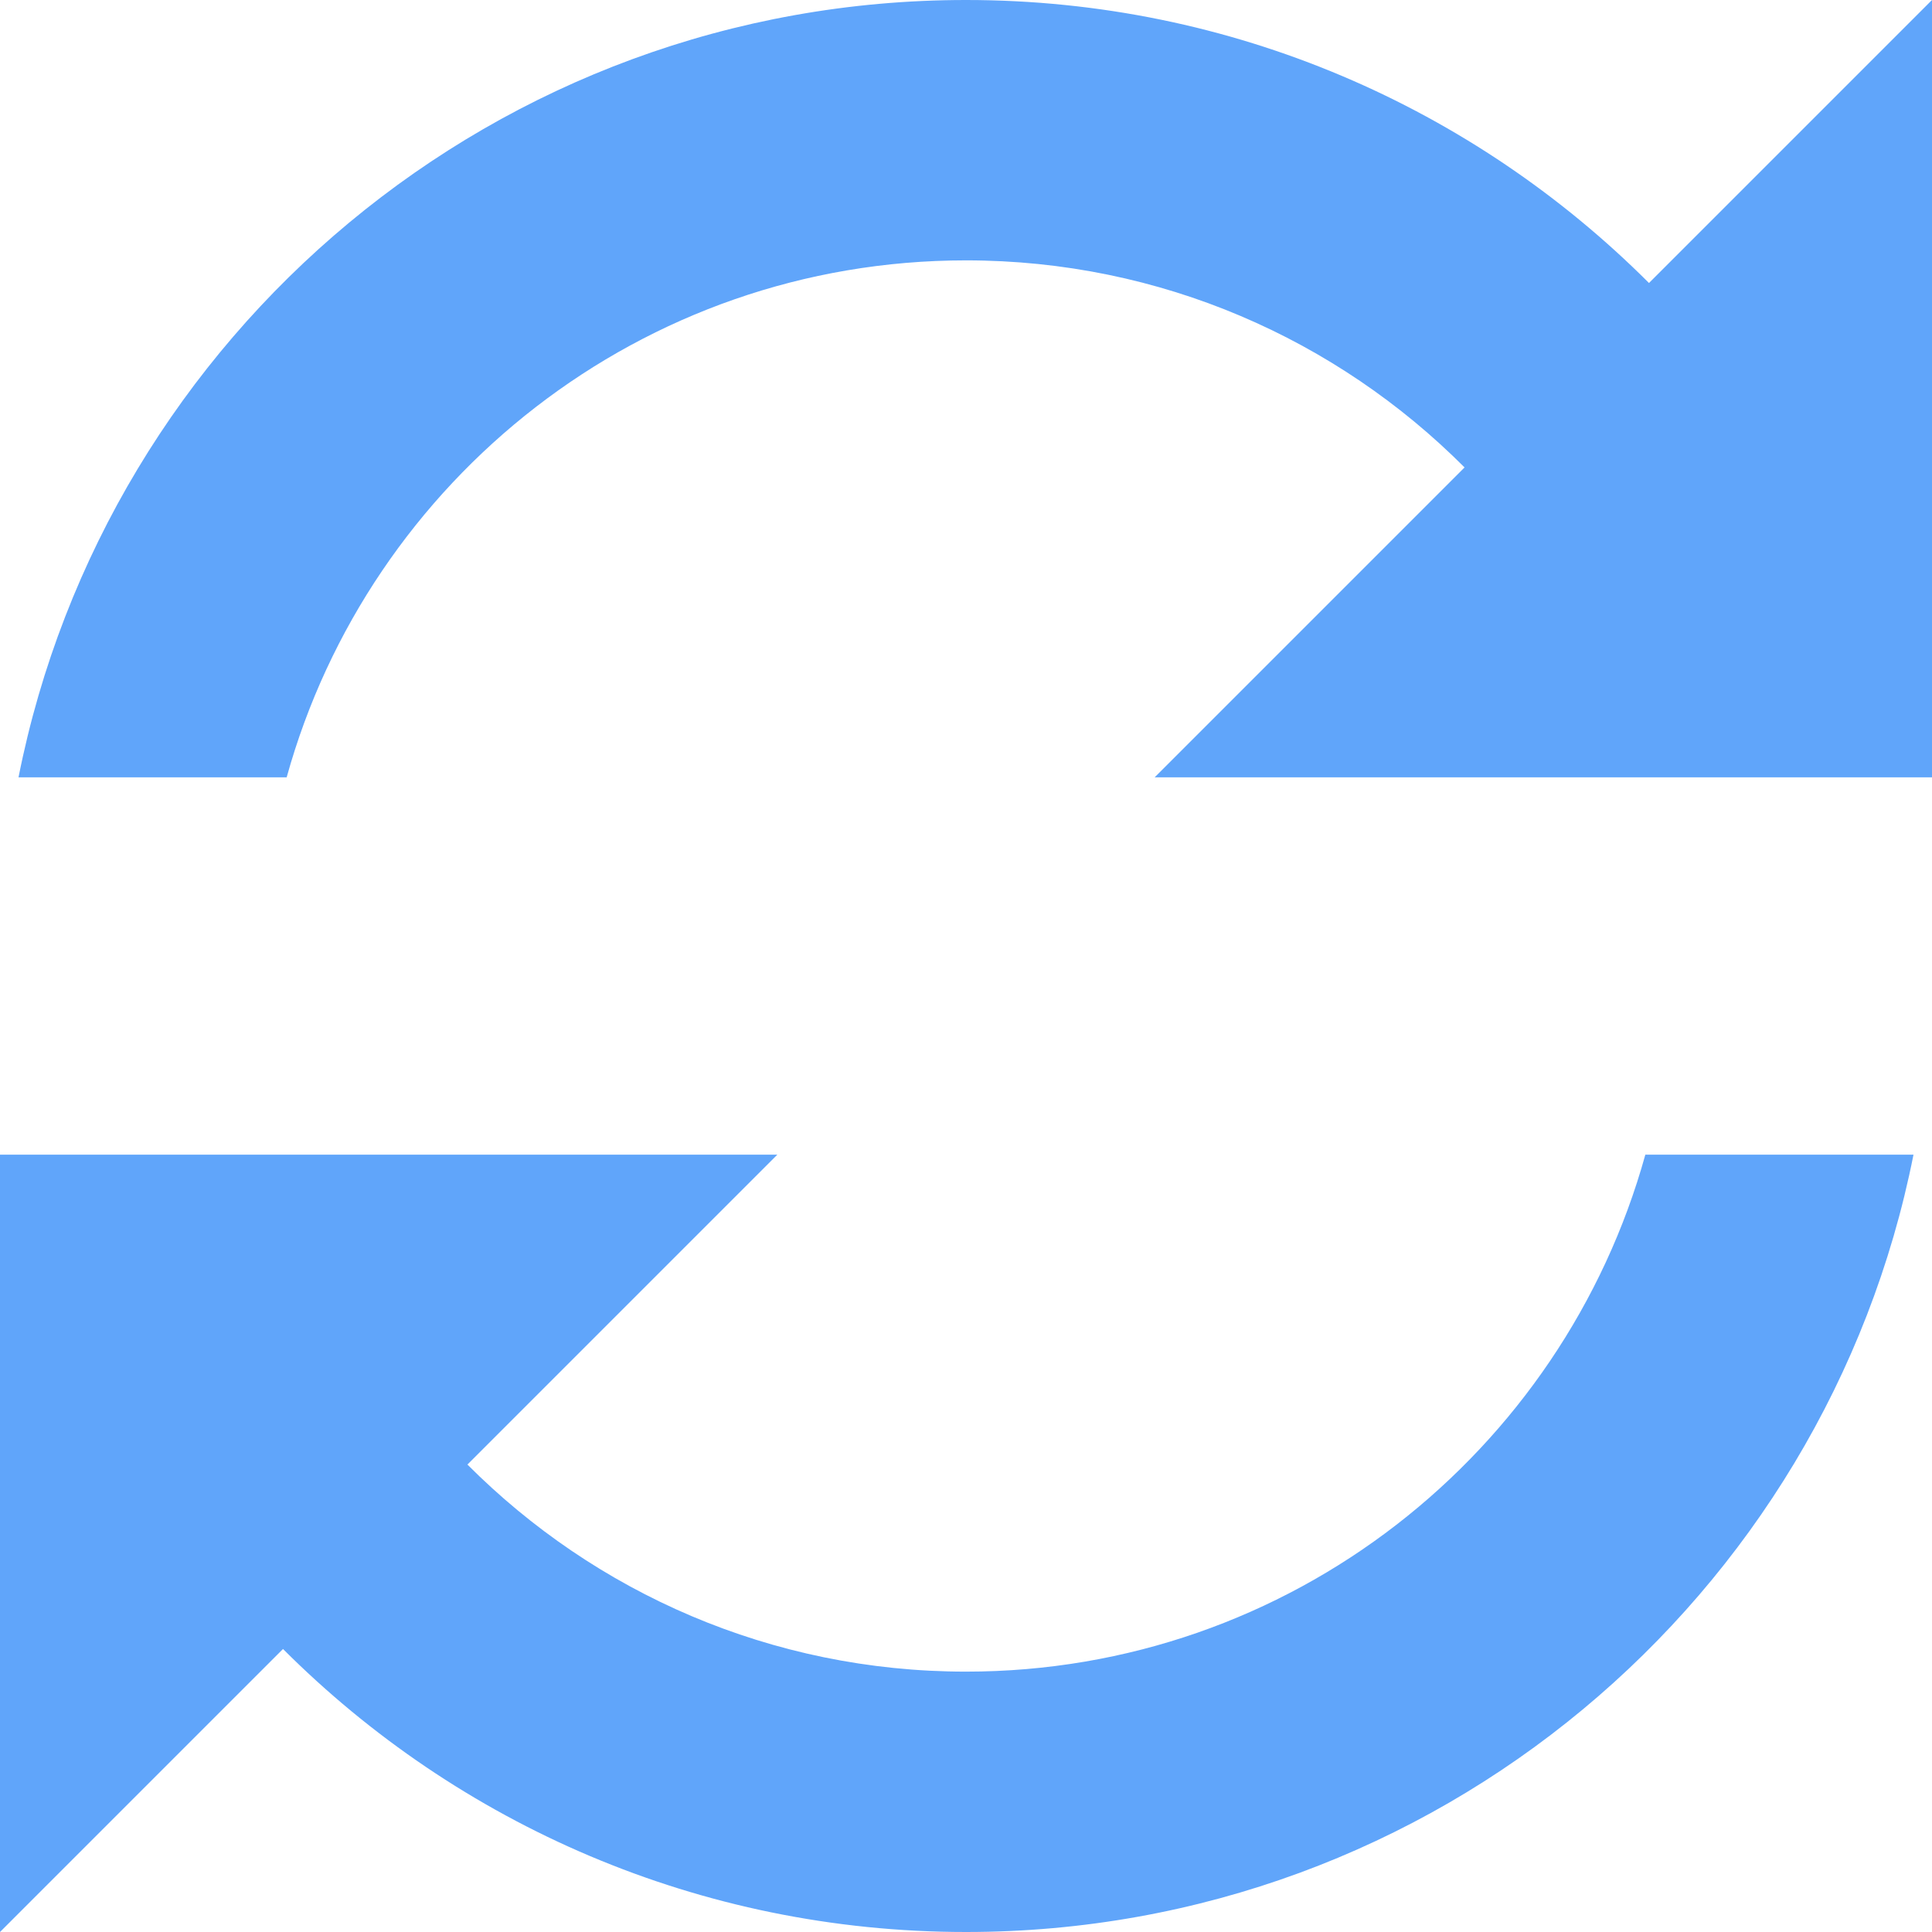 <svg xmlns="http://www.w3.org/2000/svg" width="25px" height="25px" viewBox="0 0 1200 1200"><path fill="#60a5fa" d="M600 0C308.74 0 66.009 207.555 11.499 482.812h166.553C229.37 297.756 398.603 161.719 600 161.719c121.069 0 230.474 49.195 309.668 128.613l-192.48 192.48H1200V0l-175.781 175.781C915.653 67.181 765.698 0 600 0M0 717.188V1200l175.781-175.781C284.346 1132.819 434.302 1200 600 1200c291.26 0 533.991-207.555 588.501-482.812h-166.553C970.631 902.243 801.396 1038.281 600 1038.281c-121.069 0-230.474-49.195-309.668-128.613l192.48-192.48z"/></svg>